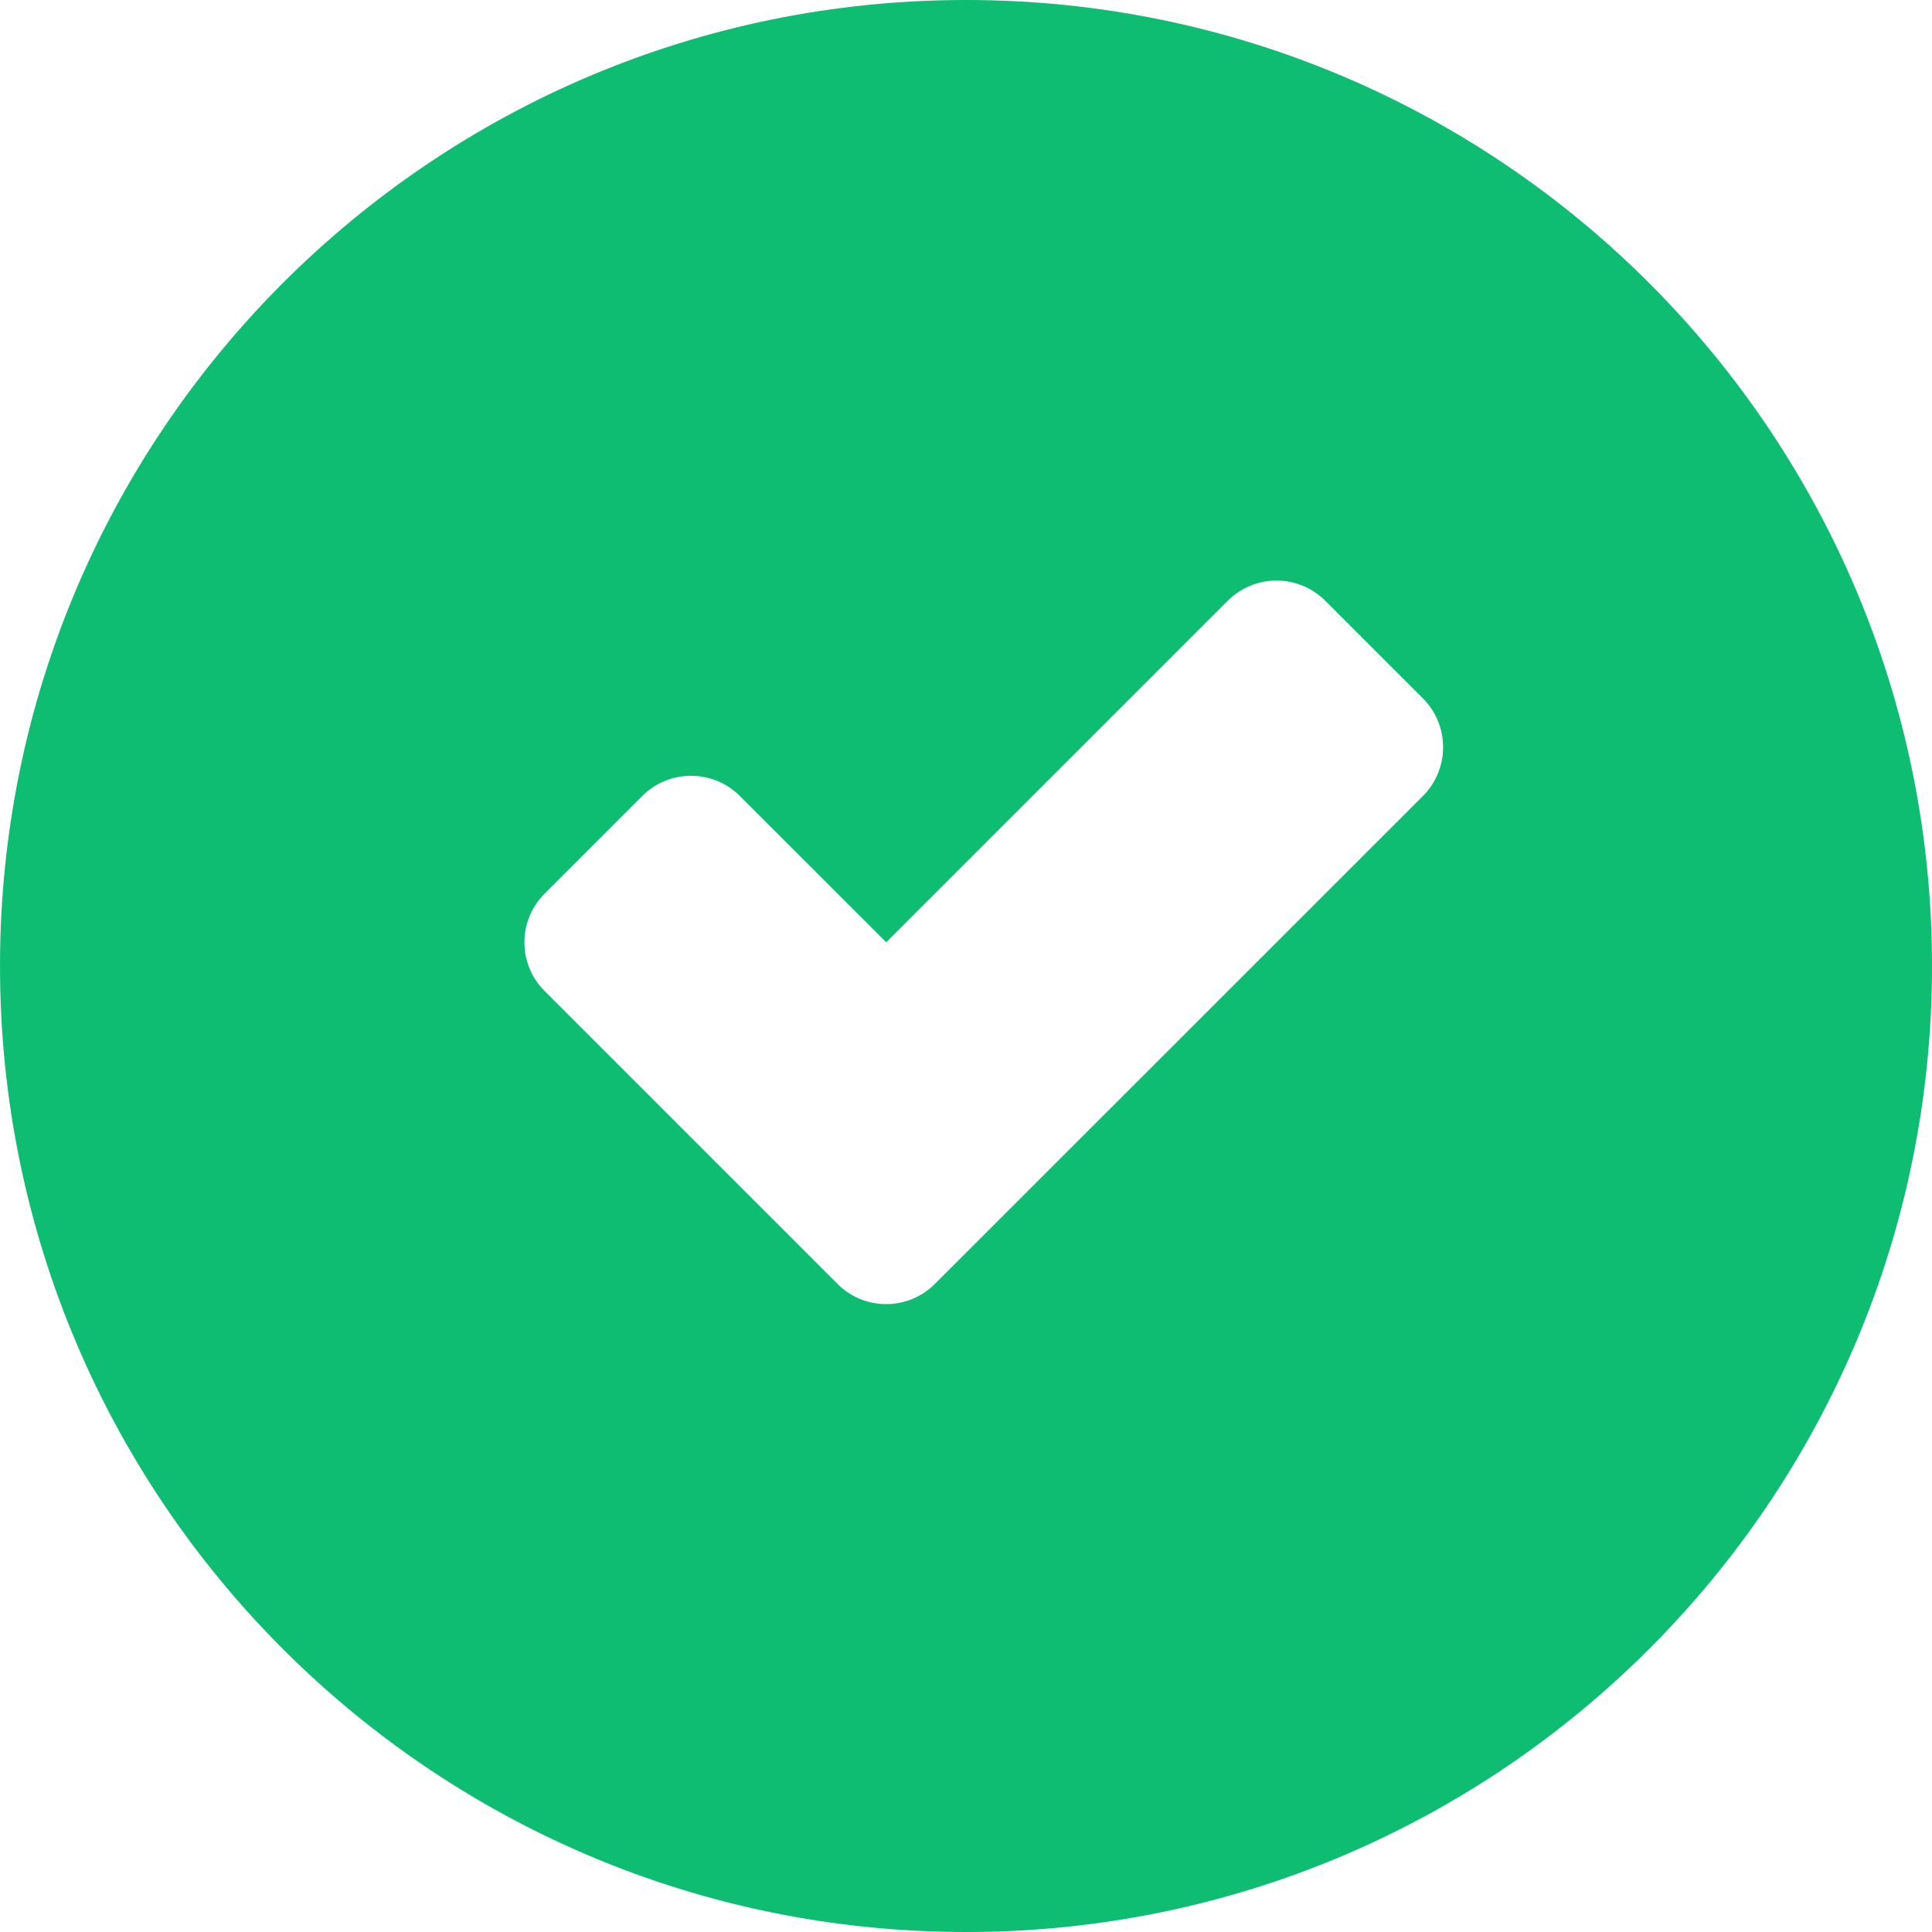 <?xml version="1.0" encoding="UTF-8"?>
<svg width="14px" height="14px" viewBox="0 0 14 14" version="1.1" xmlns="http://www.w3.org/2000/svg" xmlns:xlink="http://www.w3.org/1999/xlink">
    <title>Message/_Icon/Success</title>
    <g id="Message/_Icon/Success" stroke="none" stroke-width="1" fill="none" fill-rule="evenodd">
        <g id="完成">
            <rect id="矩形" fill="#D8D8D8" opacity="0" x="0" y="0" width="14" height="14"></rect>
            <path d="M7,0 C10.866,0 14,3.134 14,7 C14,10.866 10.866,14 7,14 C3.134,14 0,10.866 0,7 C0,3.134 3.134,0 7,0 Z M9.604,4.354 C9.408,4.158 9.092,4.158 8.896,4.354 L8.896,4.354 L6.422,6.828 L5.361,5.768 C5.166,5.573 4.849,5.573 4.654,5.768 L4.654,5.768 L3.947,6.475 C3.751,6.67 3.751,6.987 3.947,7.182 L3.947,7.182 L6.068,9.303 C6.263,9.499 6.58,9.499 6.775,9.303 L6.775,9.303 L10.311,5.768 C10.506,5.573 10.506,5.256 10.311,5.061 L10.311,5.061 Z" id="形状结合" fill="#0EBD72"></path>
        </g>
    </g>
</svg>